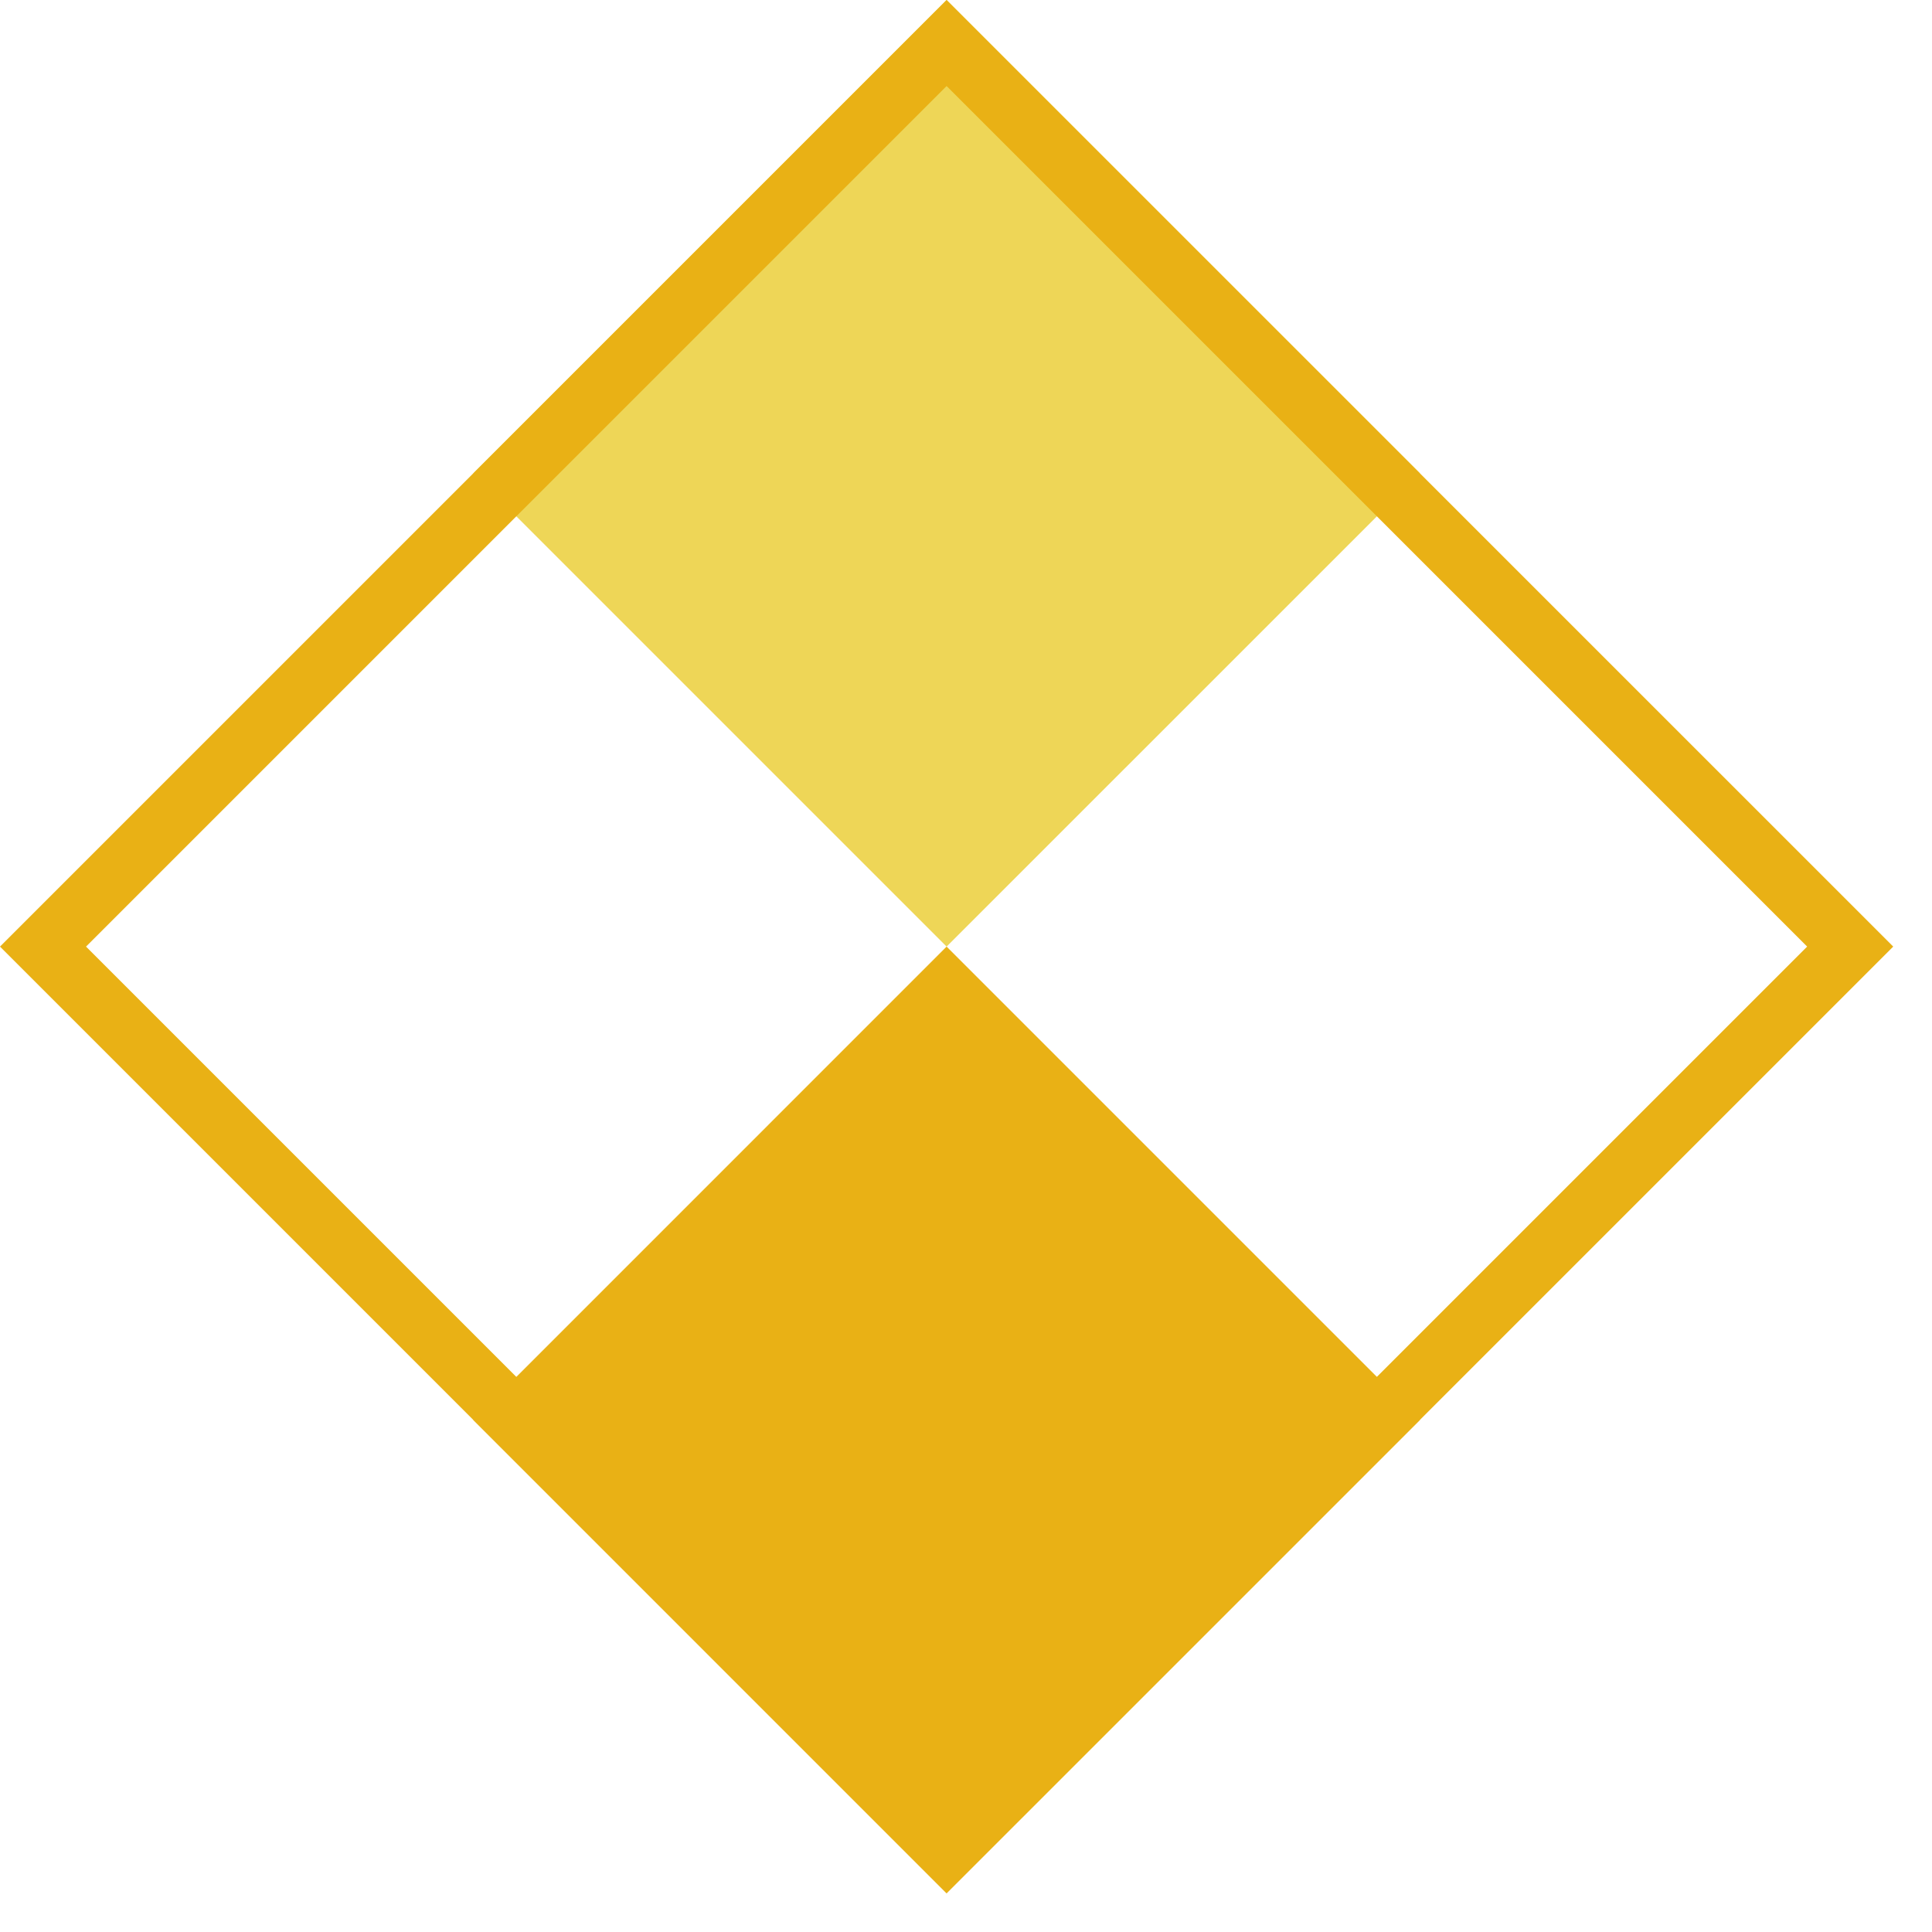 <?xml version="1.0" encoding="UTF-8" standalone="no"?><!DOCTYPE svg PUBLIC "-//W3C//DTD SVG 1.1//EN" "http://www.w3.org/Graphics/SVG/1.1/DTD/svg11.dtd"><svg width="100%" height="100%" viewBox="0 0 45 45" version="1.1" xmlns="http://www.w3.org/2000/svg" xmlns:xlink="http://www.w3.org/1999/xlink" xml:space="preserve" xmlns:serif="http://www.serif.com/" style="fill-rule:evenodd;clip-rule:evenodd;stroke-linejoin:round;stroke-miterlimit:2;"><g><path d="M33.073,33.073l-11.025,-11.025l-11.024,11.025l11.024,11.024l11.025,-11.024Z" style="fill:#e9b115;"/><path d="M33.073,11.024l-11.025,-11.024l-11.024,11.024l11.024,11.024l11.025,-11.024Z" style="fill:#eed657;"/><path d="M44.097,22.048l-22.049,-22.048l-22.048,22.048l22.048,22.049l22.049,-22.049Zm-2.005,0l-20.044,-20.044l-20.044,20.044l20.044,20.044l20.044,-20.044Z" style="fill:#e9b115;"/></g></svg>